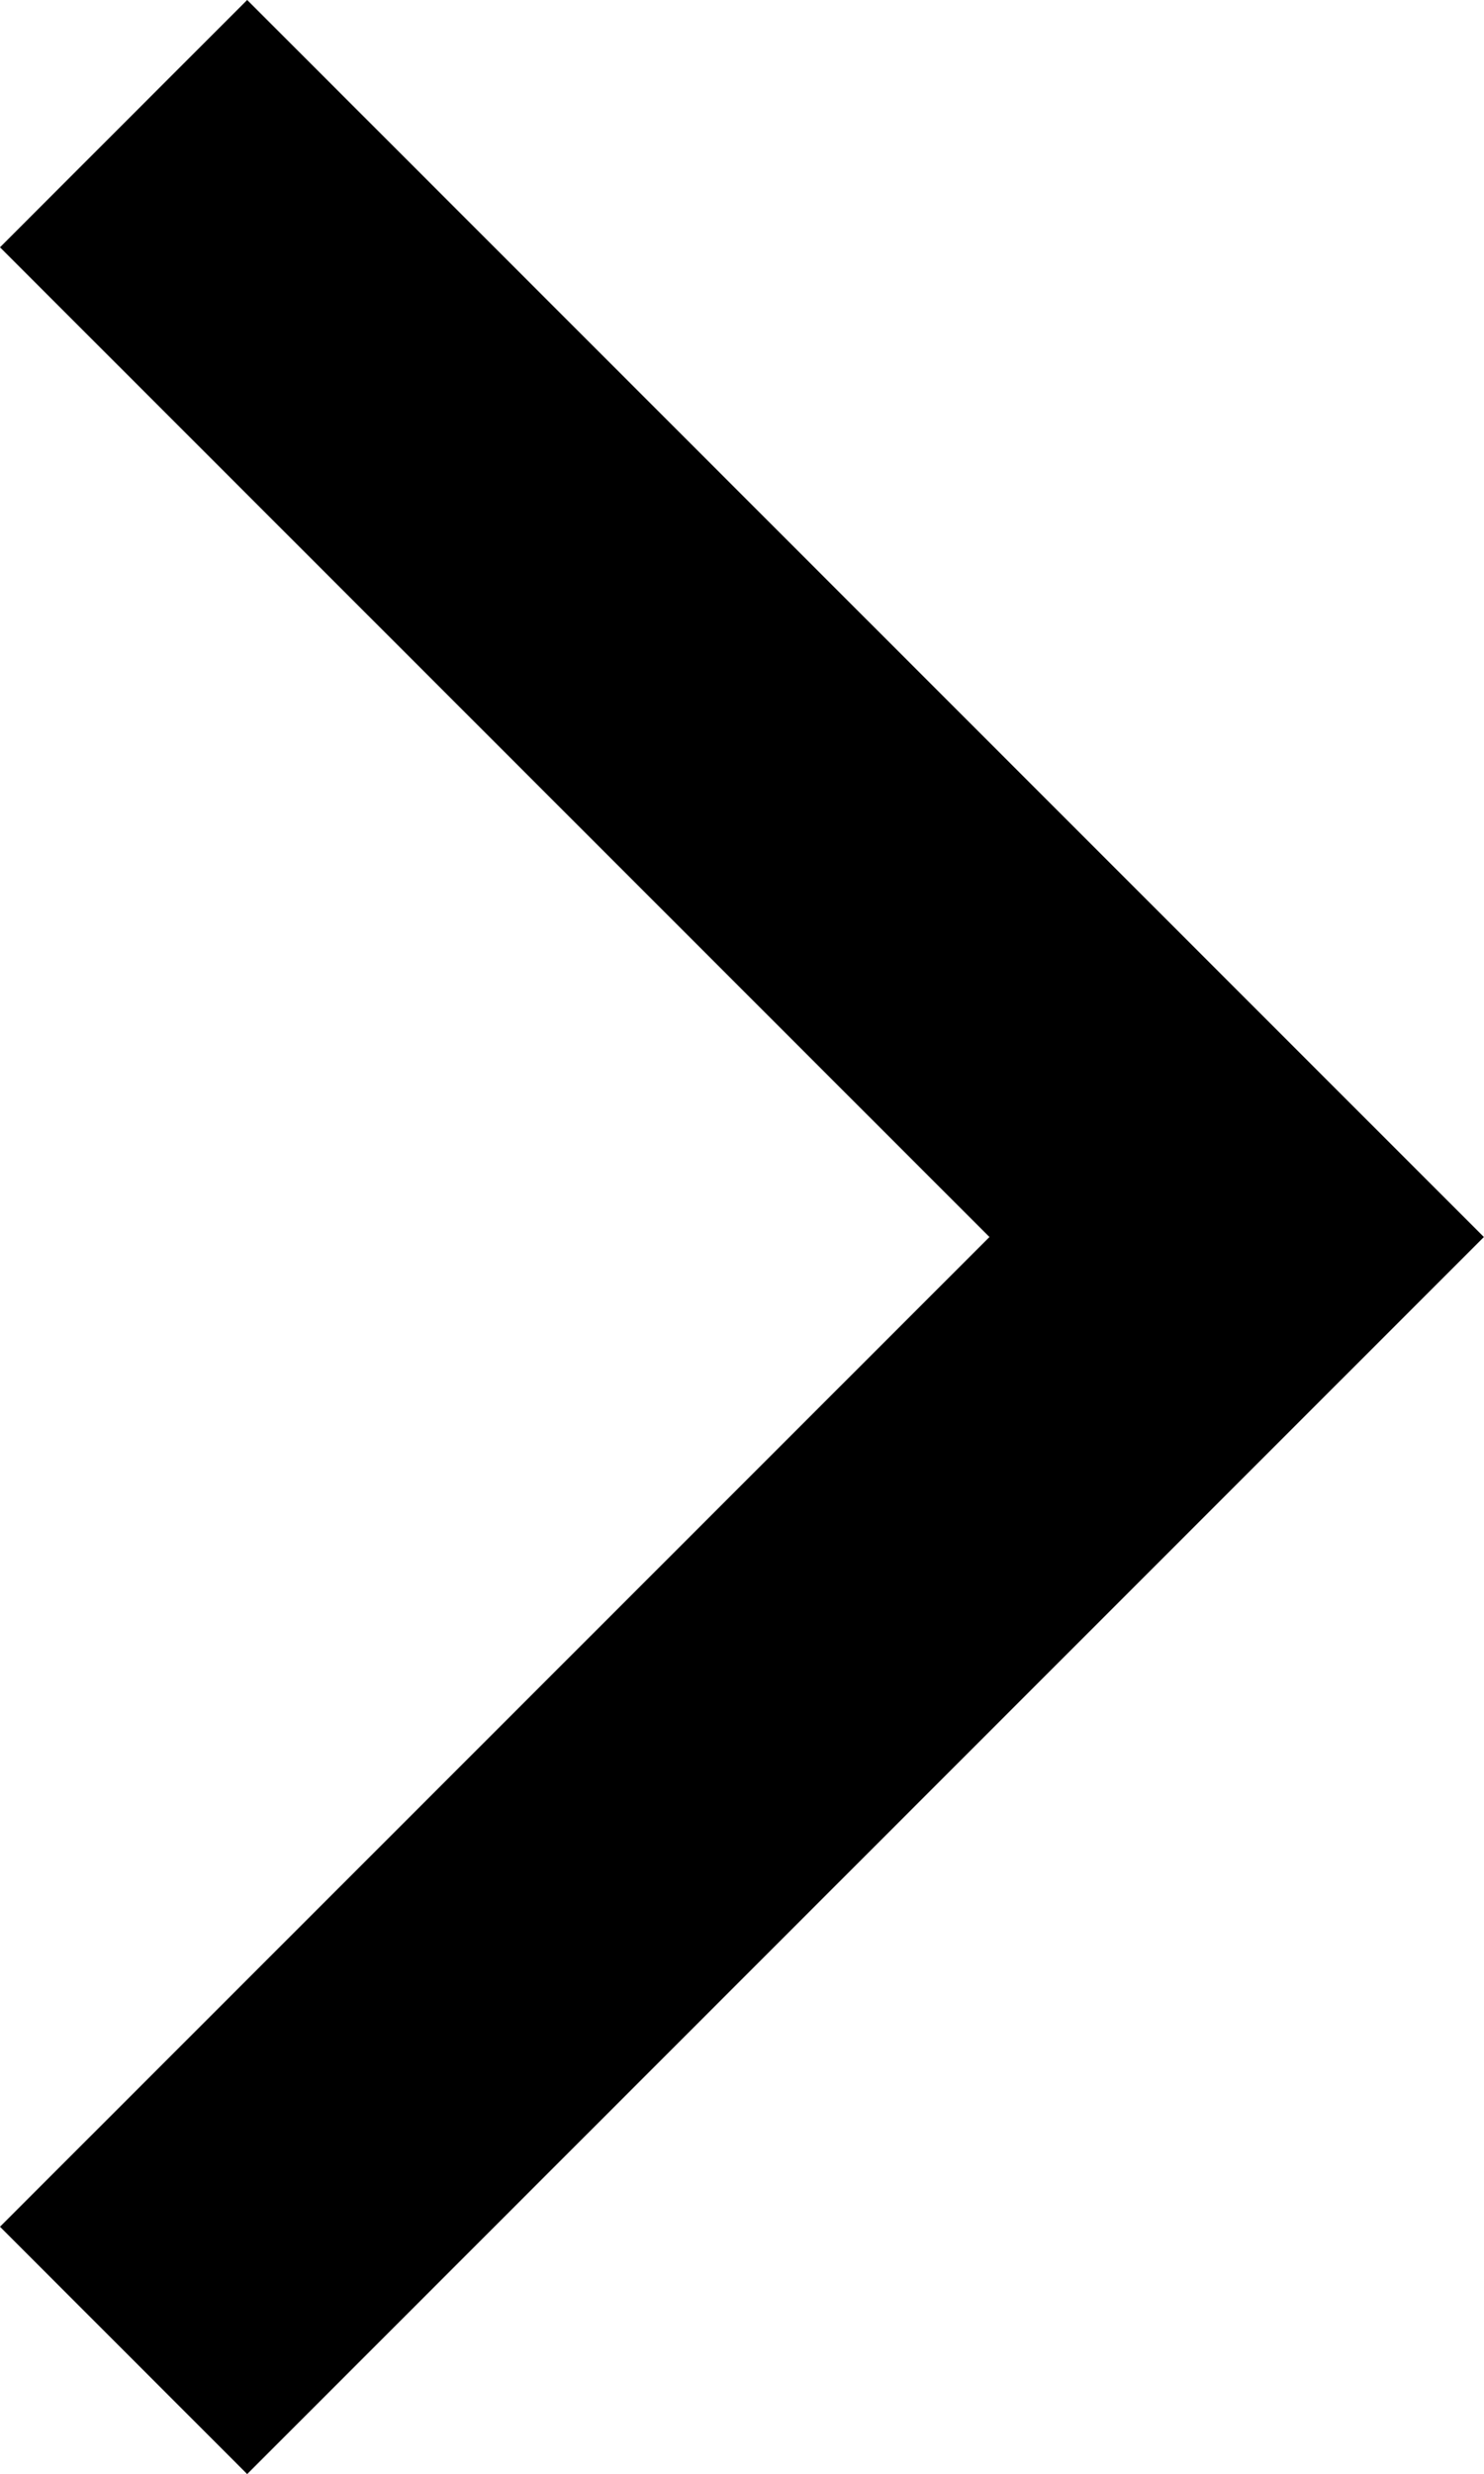 <svg xmlns="http://www.w3.org/2000/svg" width="8.49" height="14.148" viewBox="0 0 8.49 14.148">
  <path id="Path_3227" data-name="Path 3227" d="M22816.223,6477.5l-6.367,6.368-6.367-6.368" transform="translate(-6476.793 22816.93) rotate(-90)" fill="none" stroke="#000" stroke-width="2"/>
</svg>
